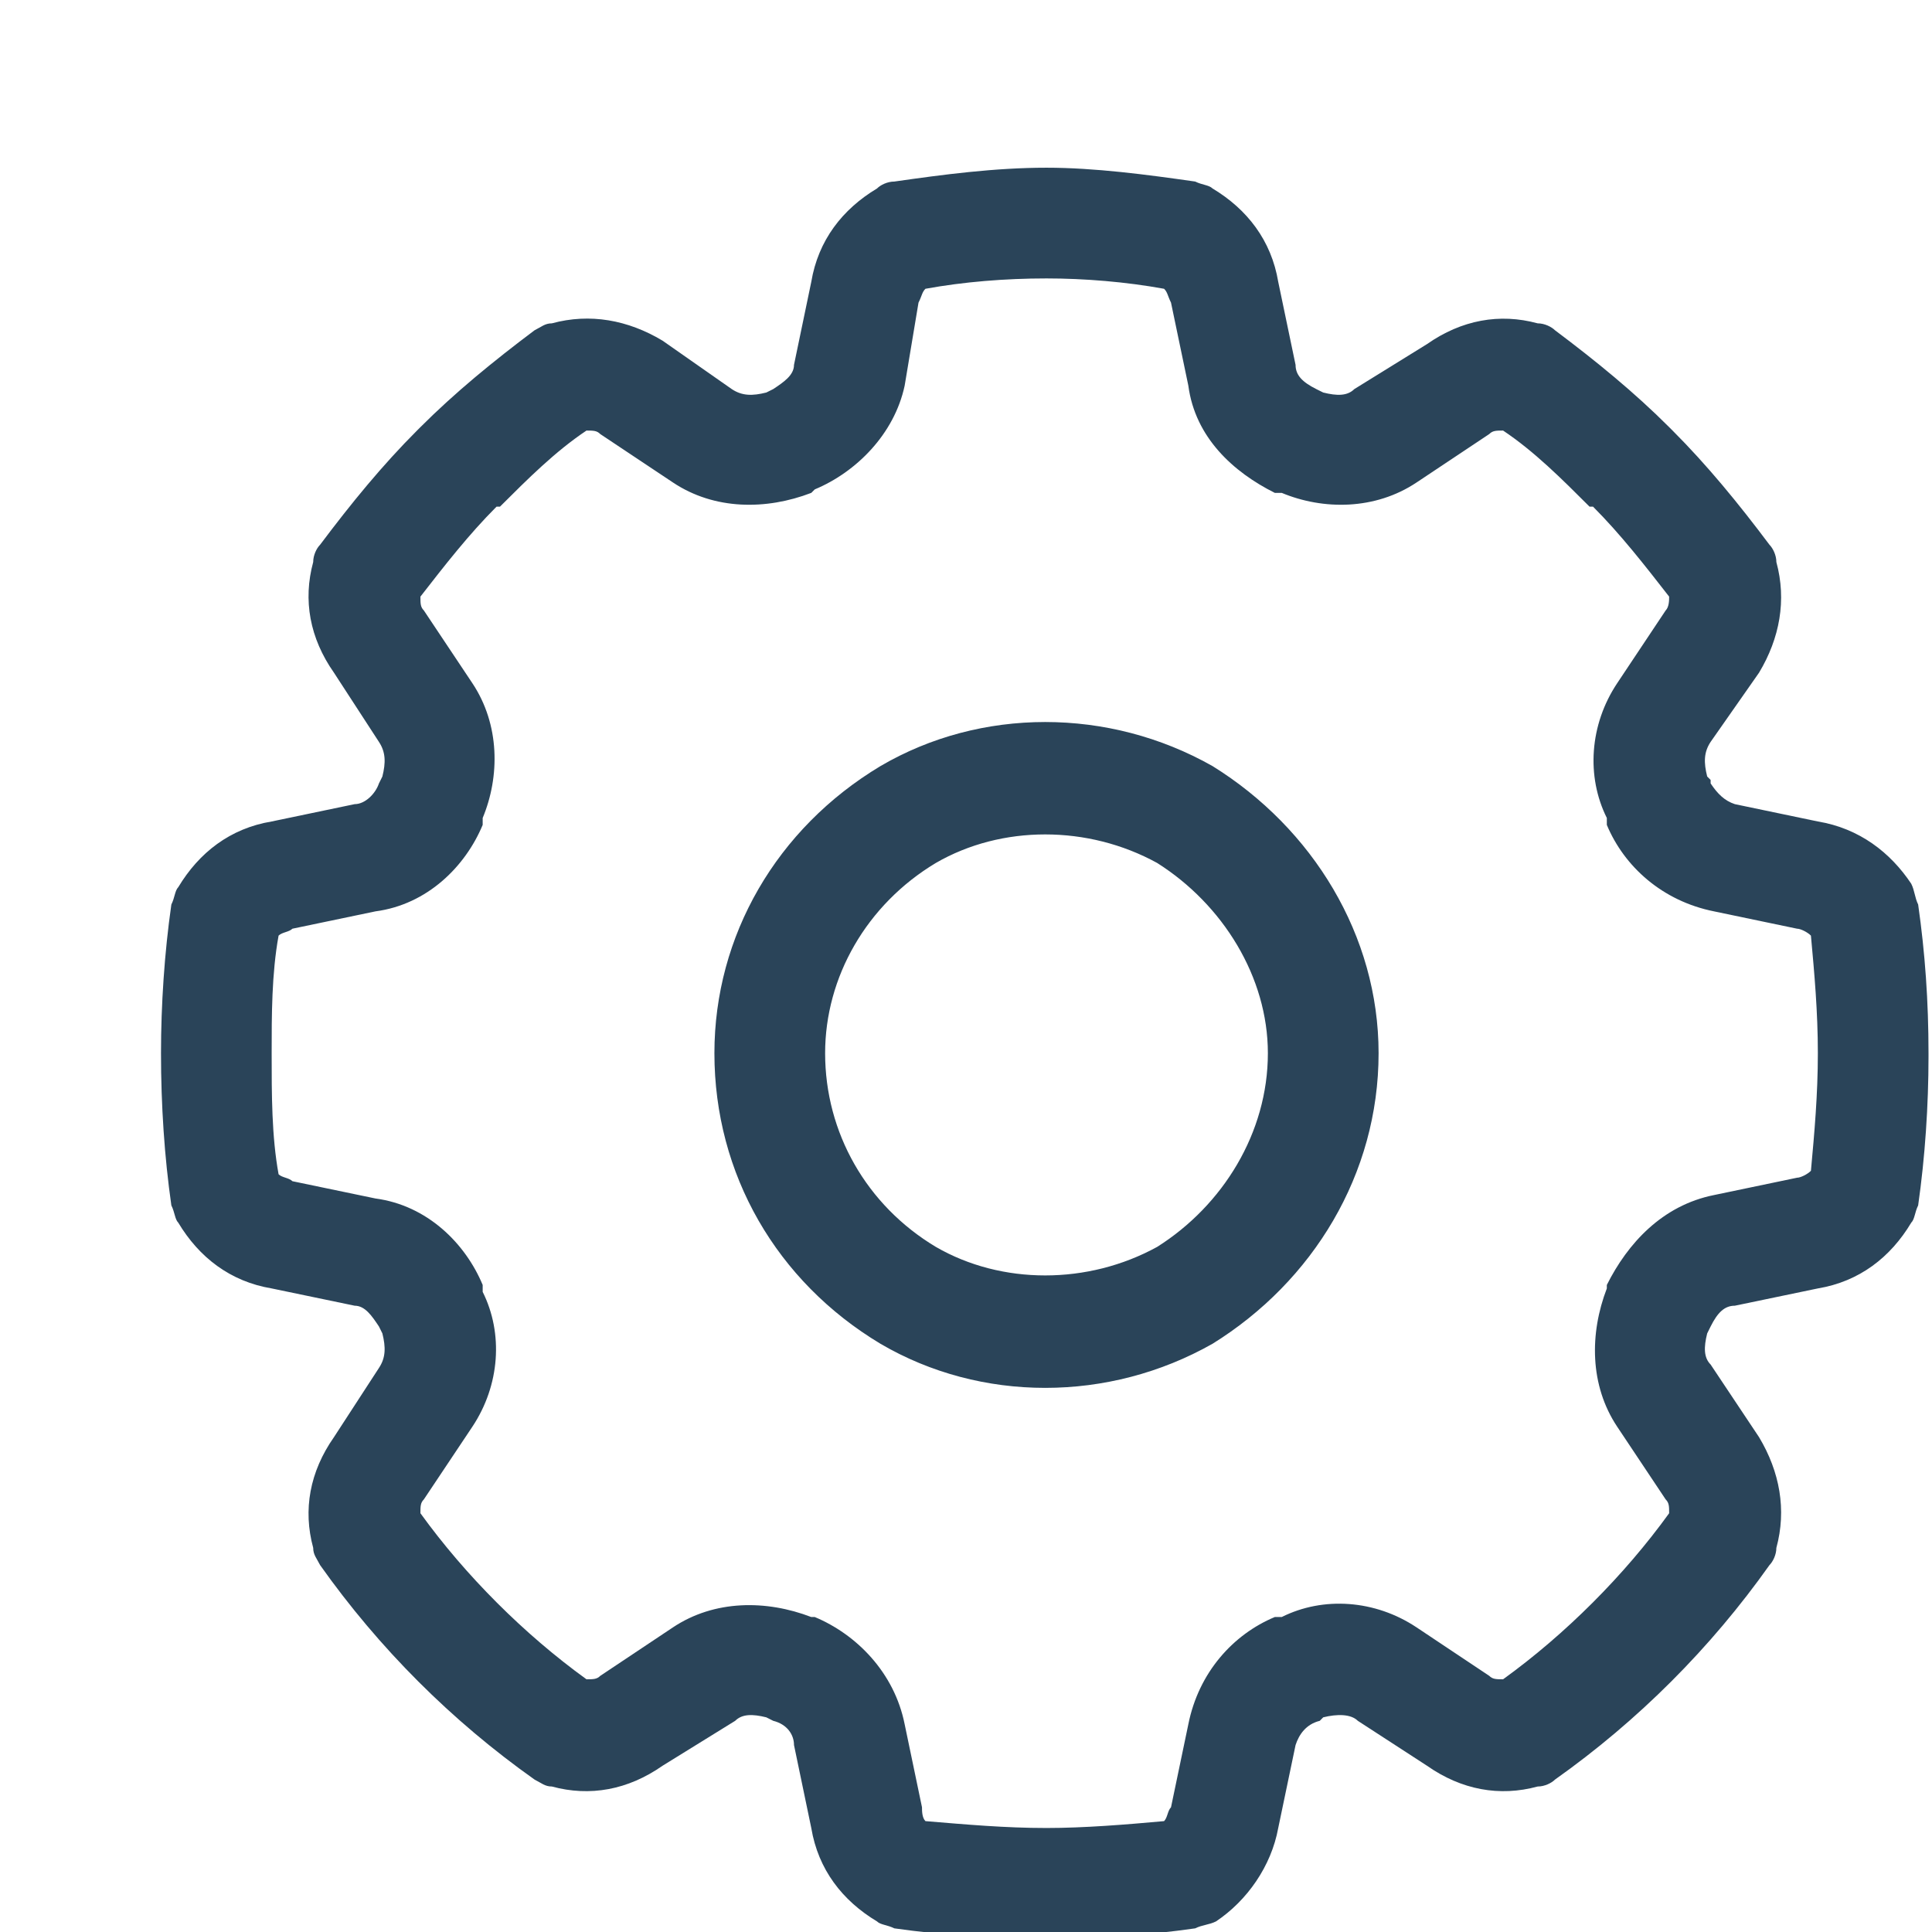 <svg width="36" height="36" viewBox="0 0 36 36" fill="none" xmlns="http://www.w3.org/2000/svg">
<g clip-path="url(#clip0_50_1223)">
<path d="M16.857 7.186C16.664 8.088 15.955 8.797 15.182 9.119L15.117 9.184C14.279 9.506 13.312 9.506 12.539 8.99L11.185 8.088C11.121 8.023 11.057 8.023 10.928 8.023C10.348 8.41 9.832 8.926 9.316 9.441H9.252C8.736 9.957 8.285 10.537 7.834 11.117C7.834 11.246 7.834 11.31 7.898 11.375L8.801 12.729C9.316 13.502 9.316 14.469 8.994 15.242V15.371C8.672 16.145 7.963 16.854 6.996 16.982L5.449 17.305C5.385 17.369 5.256 17.369 5.191 17.434C5.062 18.143 5.062 18.916 5.062 19.625C5.062 20.398 5.062 21.172 5.191 21.881C5.256 21.945 5.385 21.945 5.449 22.01L6.996 22.332C7.963 22.461 8.672 23.17 8.994 23.943V24.072C9.381 24.846 9.316 25.812 8.801 26.586L7.898 27.939C7.834 28.004 7.834 28.068 7.834 28.197C8.672 29.357 9.768 30.453 10.928 31.291C11.057 31.291 11.121 31.291 11.185 31.227L12.539 30.324C13.312 29.809 14.279 29.809 15.117 30.131H15.182C15.955 30.453 16.664 31.162 16.857 32.129L17.18 33.676C17.18 33.74 17.18 33.869 17.244 33.934C18.018 33.998 18.727 34.062 19.5 34.062C20.209 34.062 20.982 33.998 21.691 33.934C21.756 33.869 21.756 33.74 21.82 33.676L22.143 32.129C22.336 31.162 22.98 30.453 23.754 30.131H23.883C24.656 29.744 25.623 29.809 26.396 30.324L27.75 31.227C27.814 31.291 27.879 31.291 28.008 31.291C29.168 30.453 30.264 29.357 31.102 28.197C31.102 28.068 31.102 28.004 31.037 27.939L30.135 26.586C29.619 25.812 29.619 24.846 29.941 24.008V23.943C30.328 23.17 30.973 22.461 31.939 22.268L33.486 21.945C33.551 21.945 33.68 21.881 33.744 21.816C33.809 21.107 33.873 20.398 33.873 19.625C33.873 18.852 33.809 18.143 33.744 17.434C33.68 17.369 33.551 17.305 33.486 17.305L31.939 16.982C30.973 16.789 30.264 16.145 29.941 15.371V15.242C29.555 14.469 29.619 13.502 30.135 12.729L31.037 11.375C31.102 11.31 31.102 11.182 31.102 11.117C30.65 10.537 30.199 9.957 29.684 9.441H29.619C29.104 8.926 28.588 8.41 28.008 8.023C27.879 8.023 27.814 8.023 27.75 8.088L26.396 8.99C25.623 9.506 24.656 9.506 23.883 9.184H23.754C22.98 8.797 22.271 8.152 22.143 7.186L21.82 5.639C21.756 5.51 21.756 5.445 21.691 5.381C20.982 5.252 20.209 5.188 19.5 5.188C18.727 5.188 17.953 5.252 17.244 5.381C17.18 5.445 17.18 5.51 17.115 5.639L16.148 5.445L17.115 5.639L16.857 7.186ZM19.5 3.125C20.402 3.125 21.369 3.254 22.271 3.383C22.4 3.447 22.529 3.447 22.594 3.512C23.238 3.898 23.689 4.479 23.818 5.252L24.141 6.799C24.141 6.992 24.27 7.121 24.527 7.25L24.656 7.314C24.914 7.379 25.107 7.379 25.236 7.25L26.59 6.412C27.234 5.961 27.943 5.832 28.652 6.025C28.781 6.025 28.91 6.09 28.975 6.154C29.748 6.734 30.457 7.314 31.102 7.959L31.166 8.023C31.811 8.668 32.391 9.377 32.971 10.15C33.035 10.215 33.1 10.344 33.1 10.473C33.293 11.182 33.164 11.891 32.777 12.535L31.875 13.824C31.746 14.018 31.746 14.211 31.811 14.469L31.875 14.533V14.598C32.004 14.791 32.133 14.92 32.326 14.984L33.873 15.307C34.647 15.435 35.227 15.887 35.613 16.467C35.678 16.596 35.678 16.725 35.742 16.854C35.871 17.756 35.935 18.658 35.935 19.625V19.689C35.935 20.592 35.871 21.559 35.742 22.461C35.678 22.59 35.678 22.719 35.613 22.783C35.227 23.428 34.647 23.879 33.873 24.008L33.68 22.977L33.873 24.008L32.326 24.33C32.133 24.33 32.004 24.459 31.875 24.717L31.811 24.846C31.746 25.104 31.746 25.297 31.875 25.426L32.777 26.779C33.164 27.424 33.293 28.133 33.1 28.842C33.1 28.971 33.035 29.1 32.971 29.164C31.875 30.711 30.521 32.065 28.975 33.16C28.91 33.225 28.781 33.289 28.652 33.289C27.943 33.482 27.234 33.353 26.59 32.902L25.301 32.065C25.172 31.936 24.914 31.936 24.656 32L24.592 32.065C24.334 32.129 24.205 32.322 24.141 32.516L23.818 34.062C23.689 34.772 23.238 35.416 22.658 35.803C22.529 35.867 22.4 35.867 22.271 35.932C21.369 36.06 20.467 36.125 19.5 36.125C18.533 36.125 17.566 36.06 16.664 35.932C16.535 35.867 16.406 35.867 16.342 35.803C15.697 35.416 15.246 34.836 15.117 34.062L14.795 32.516C14.795 32.322 14.666 32.129 14.408 32.065L14.279 32C14.021 31.936 13.828 31.936 13.699 32.065L12.346 32.902C11.701 33.353 10.992 33.482 10.283 33.289C10.154 33.289 10.09 33.225 9.961 33.16C8.414 32.065 7.061 30.711 5.965 29.164C5.9 29.035 5.836 28.971 5.836 28.842C5.643 28.133 5.771 27.424 6.223 26.779L7.061 25.49C7.189 25.297 7.189 25.104 7.125 24.846L7.061 24.717C6.932 24.523 6.803 24.33 6.609 24.33L5.062 24.008C4.289 23.879 3.709 23.428 3.322 22.783C3.258 22.719 3.258 22.59 3.193 22.461C3.064 21.559 3 20.592 3 19.625C3 18.723 3.064 17.756 3.193 16.854C3.258 16.725 3.258 16.596 3.322 16.531C3.709 15.887 4.289 15.435 5.062 15.307L6.609 14.984C6.803 14.984 6.996 14.791 7.061 14.598L7.125 14.469C7.189 14.211 7.189 14.018 7.061 13.824L6.223 12.535C5.771 11.891 5.643 11.182 5.836 10.473C5.836 10.344 5.9 10.215 5.965 10.15C6.545 9.377 7.125 8.668 7.77 8.023L7.834 7.959C8.479 7.314 9.188 6.734 9.961 6.154C10.09 6.09 10.154 6.025 10.283 6.025C10.992 5.832 11.701 5.961 12.346 6.348L13.635 7.25C13.828 7.379 14.021 7.379 14.279 7.314L14.408 7.25C14.602 7.121 14.795 6.992 14.795 6.799L15.117 5.252C15.246 4.479 15.697 3.898 16.342 3.512C16.406 3.447 16.535 3.383 16.664 3.383C17.566 3.254 18.533 3.125 19.5 3.125ZM15.375 19.625C15.375 21.107 16.148 22.461 17.438 23.234C18.662 23.943 20.273 23.943 21.562 23.234C22.787 22.461 23.625 21.107 23.625 19.625C23.625 18.207 22.787 16.854 21.562 16.08C20.273 15.371 18.662 15.371 17.438 16.08C16.148 16.854 15.375 18.207 15.375 19.625ZM25.688 19.625C25.688 21.881 24.463 23.879 22.594 25.039C20.66 26.135 18.275 26.135 16.406 25.039C14.473 23.879 13.312 21.881 13.312 19.625C13.312 17.434 14.473 15.435 16.406 14.275C18.275 13.18 20.66 13.18 22.594 14.275C24.463 15.435 25.688 17.434 25.688 19.625Z" fill="#2A4459"/>
</g>
<defs>
<clipPath id="clip0_50_1223">
<rect width="36" height="36" fill="white"/>
</clipPath>
</defs>
</svg>
